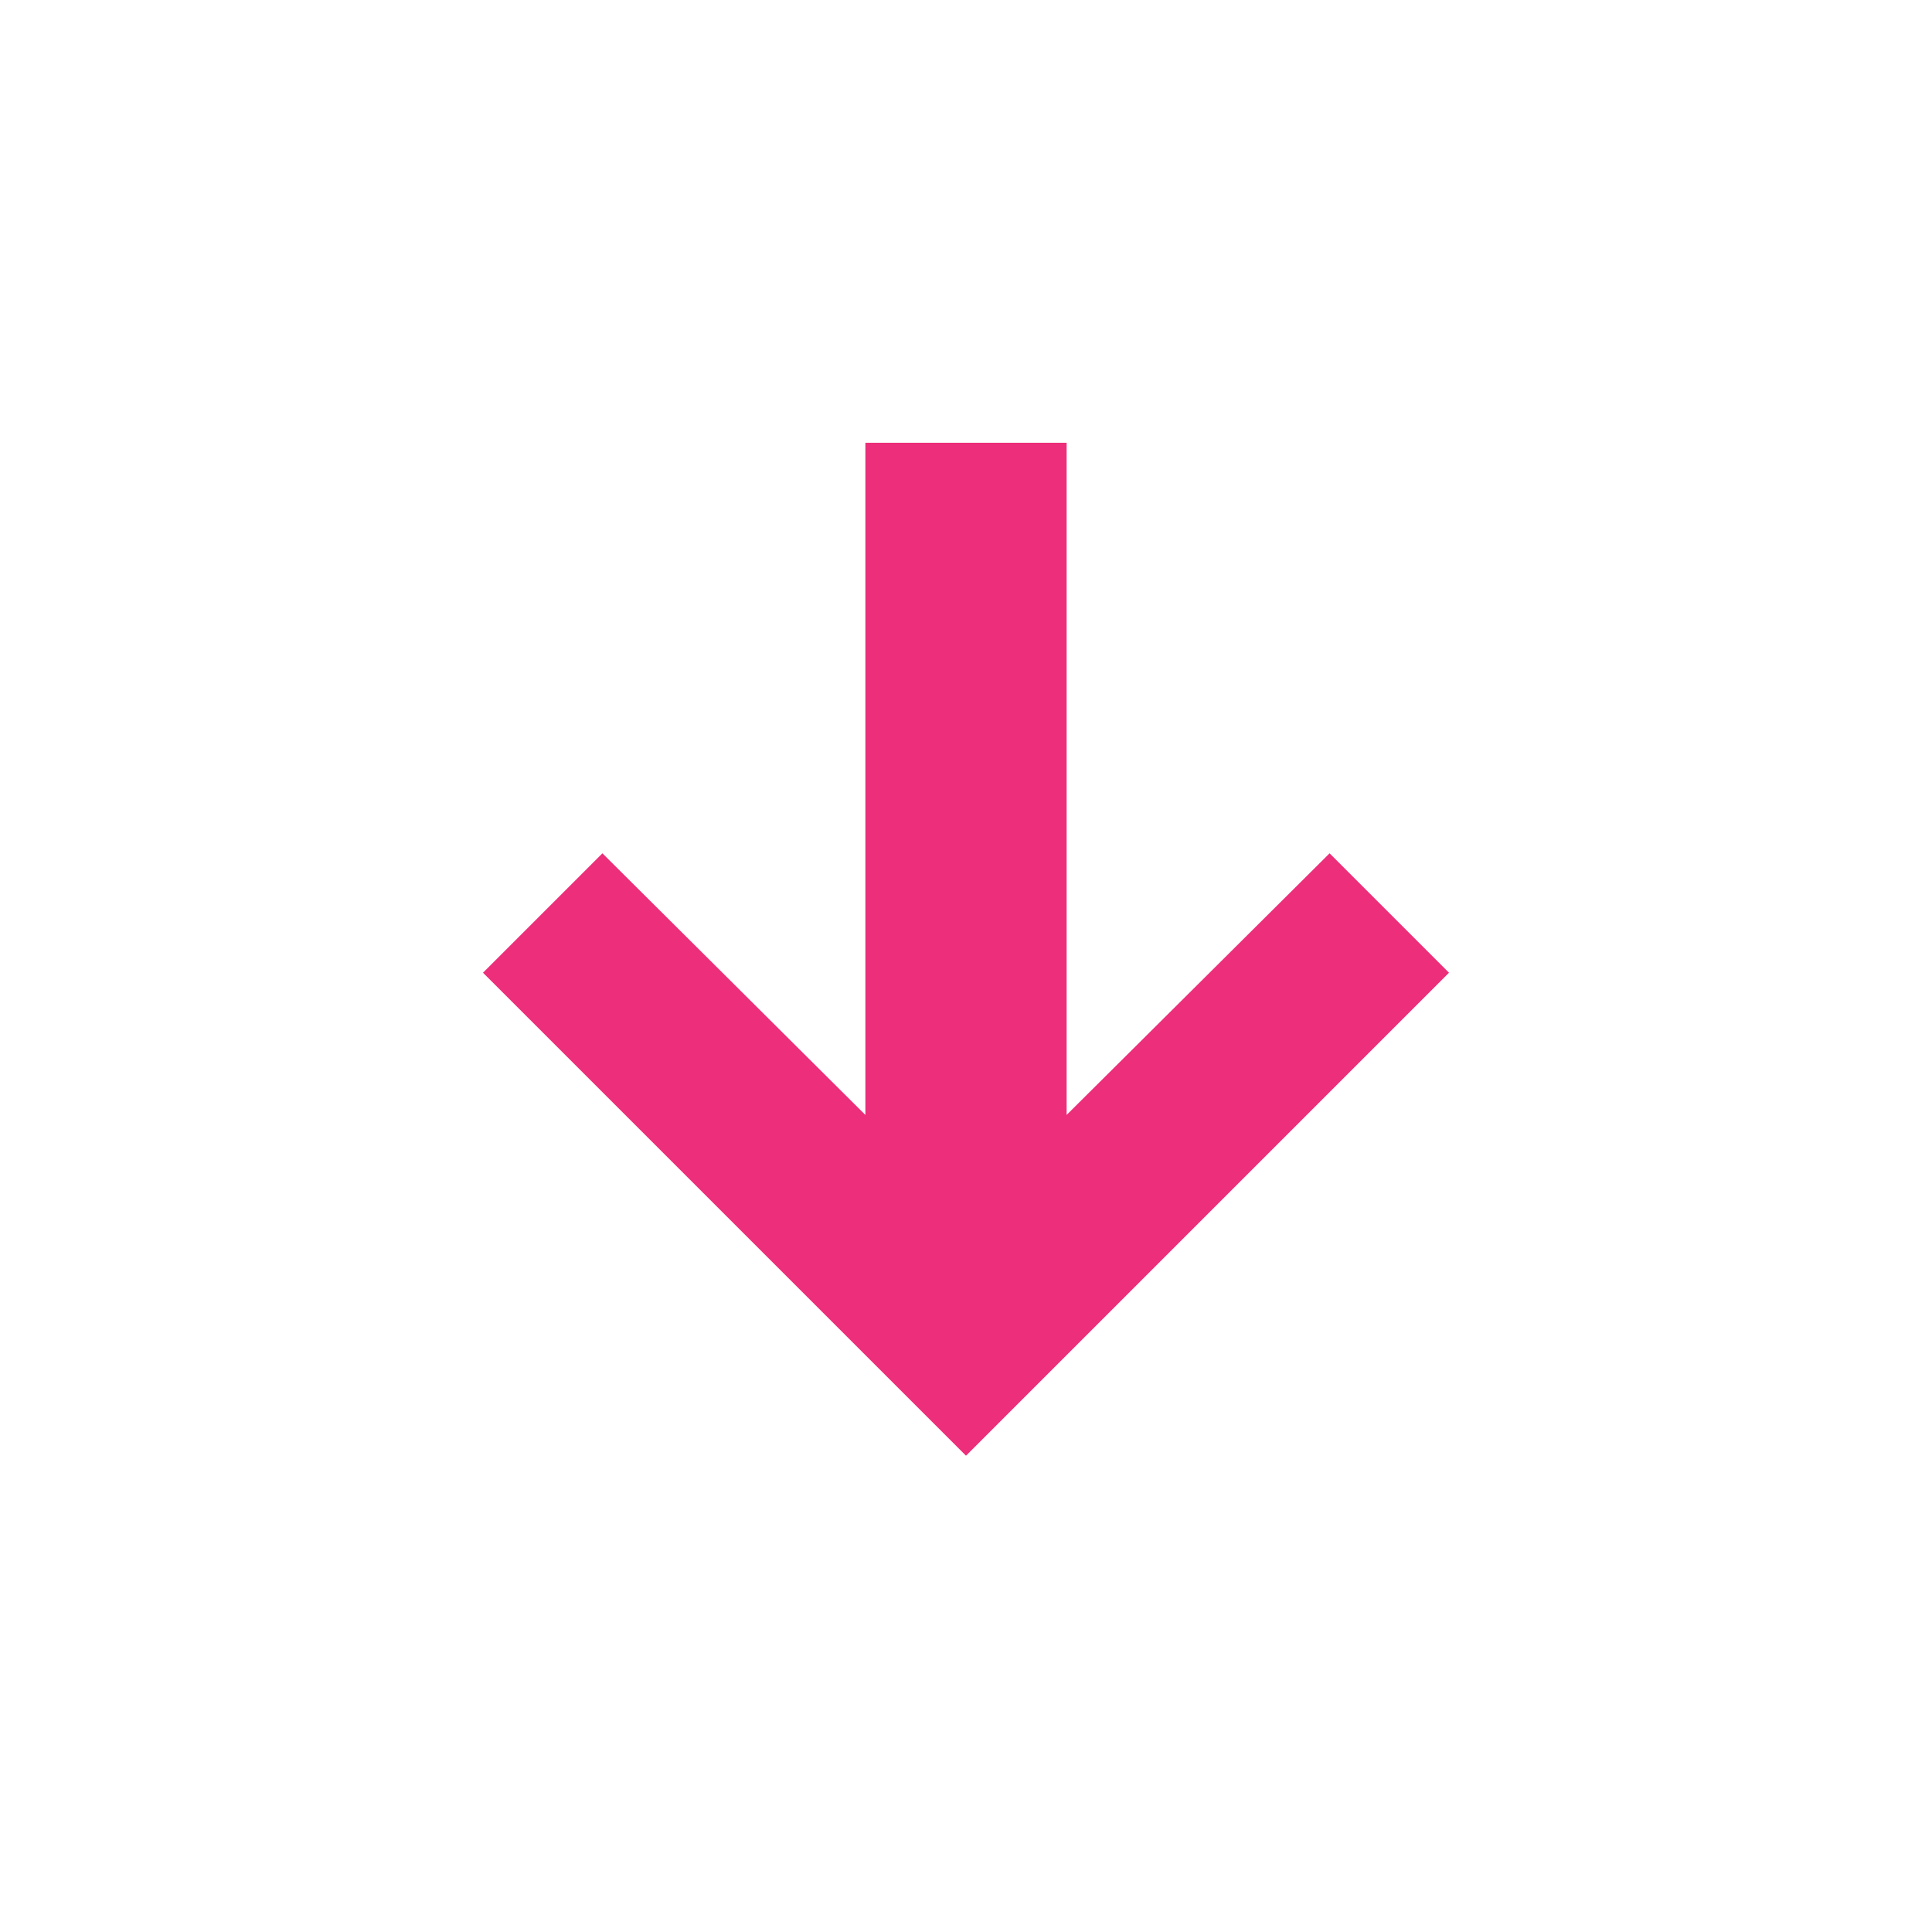 <?xml version="1.0" encoding="utf-8"?>
<!-- Generator: Adobe Illustrator 18.1.0, SVG Export Plug-In . SVG Version: 6.00 Build 0)  -->
<!DOCTYPE svg PUBLIC "-//W3C//DTD SVG 1.1//EN" "http://www.w3.org/Graphics/SVG/1.1/DTD/svg11.dtd">
<svg version="1.1" id="Warstwa_1" xmlns="http://www.w3.org/2000/svg" xmlns:xlink="http://www.w3.org/1999/xlink" x="0px" y="0px"
	 width="144px" height="144px" viewBox="0 0 144 144" enable-background="new 0 0 144 144" xml:space="preserve">
<polygon fill="#ED2E7A" points="64.5,33 64.5,83.1 44.9,63.6 36,72.5 63.1,99.6 72,108.5 80.9,99.6 108,72.5 99.1,63.6 79.5,83.1 
	79.5,33 "/>
</svg>
